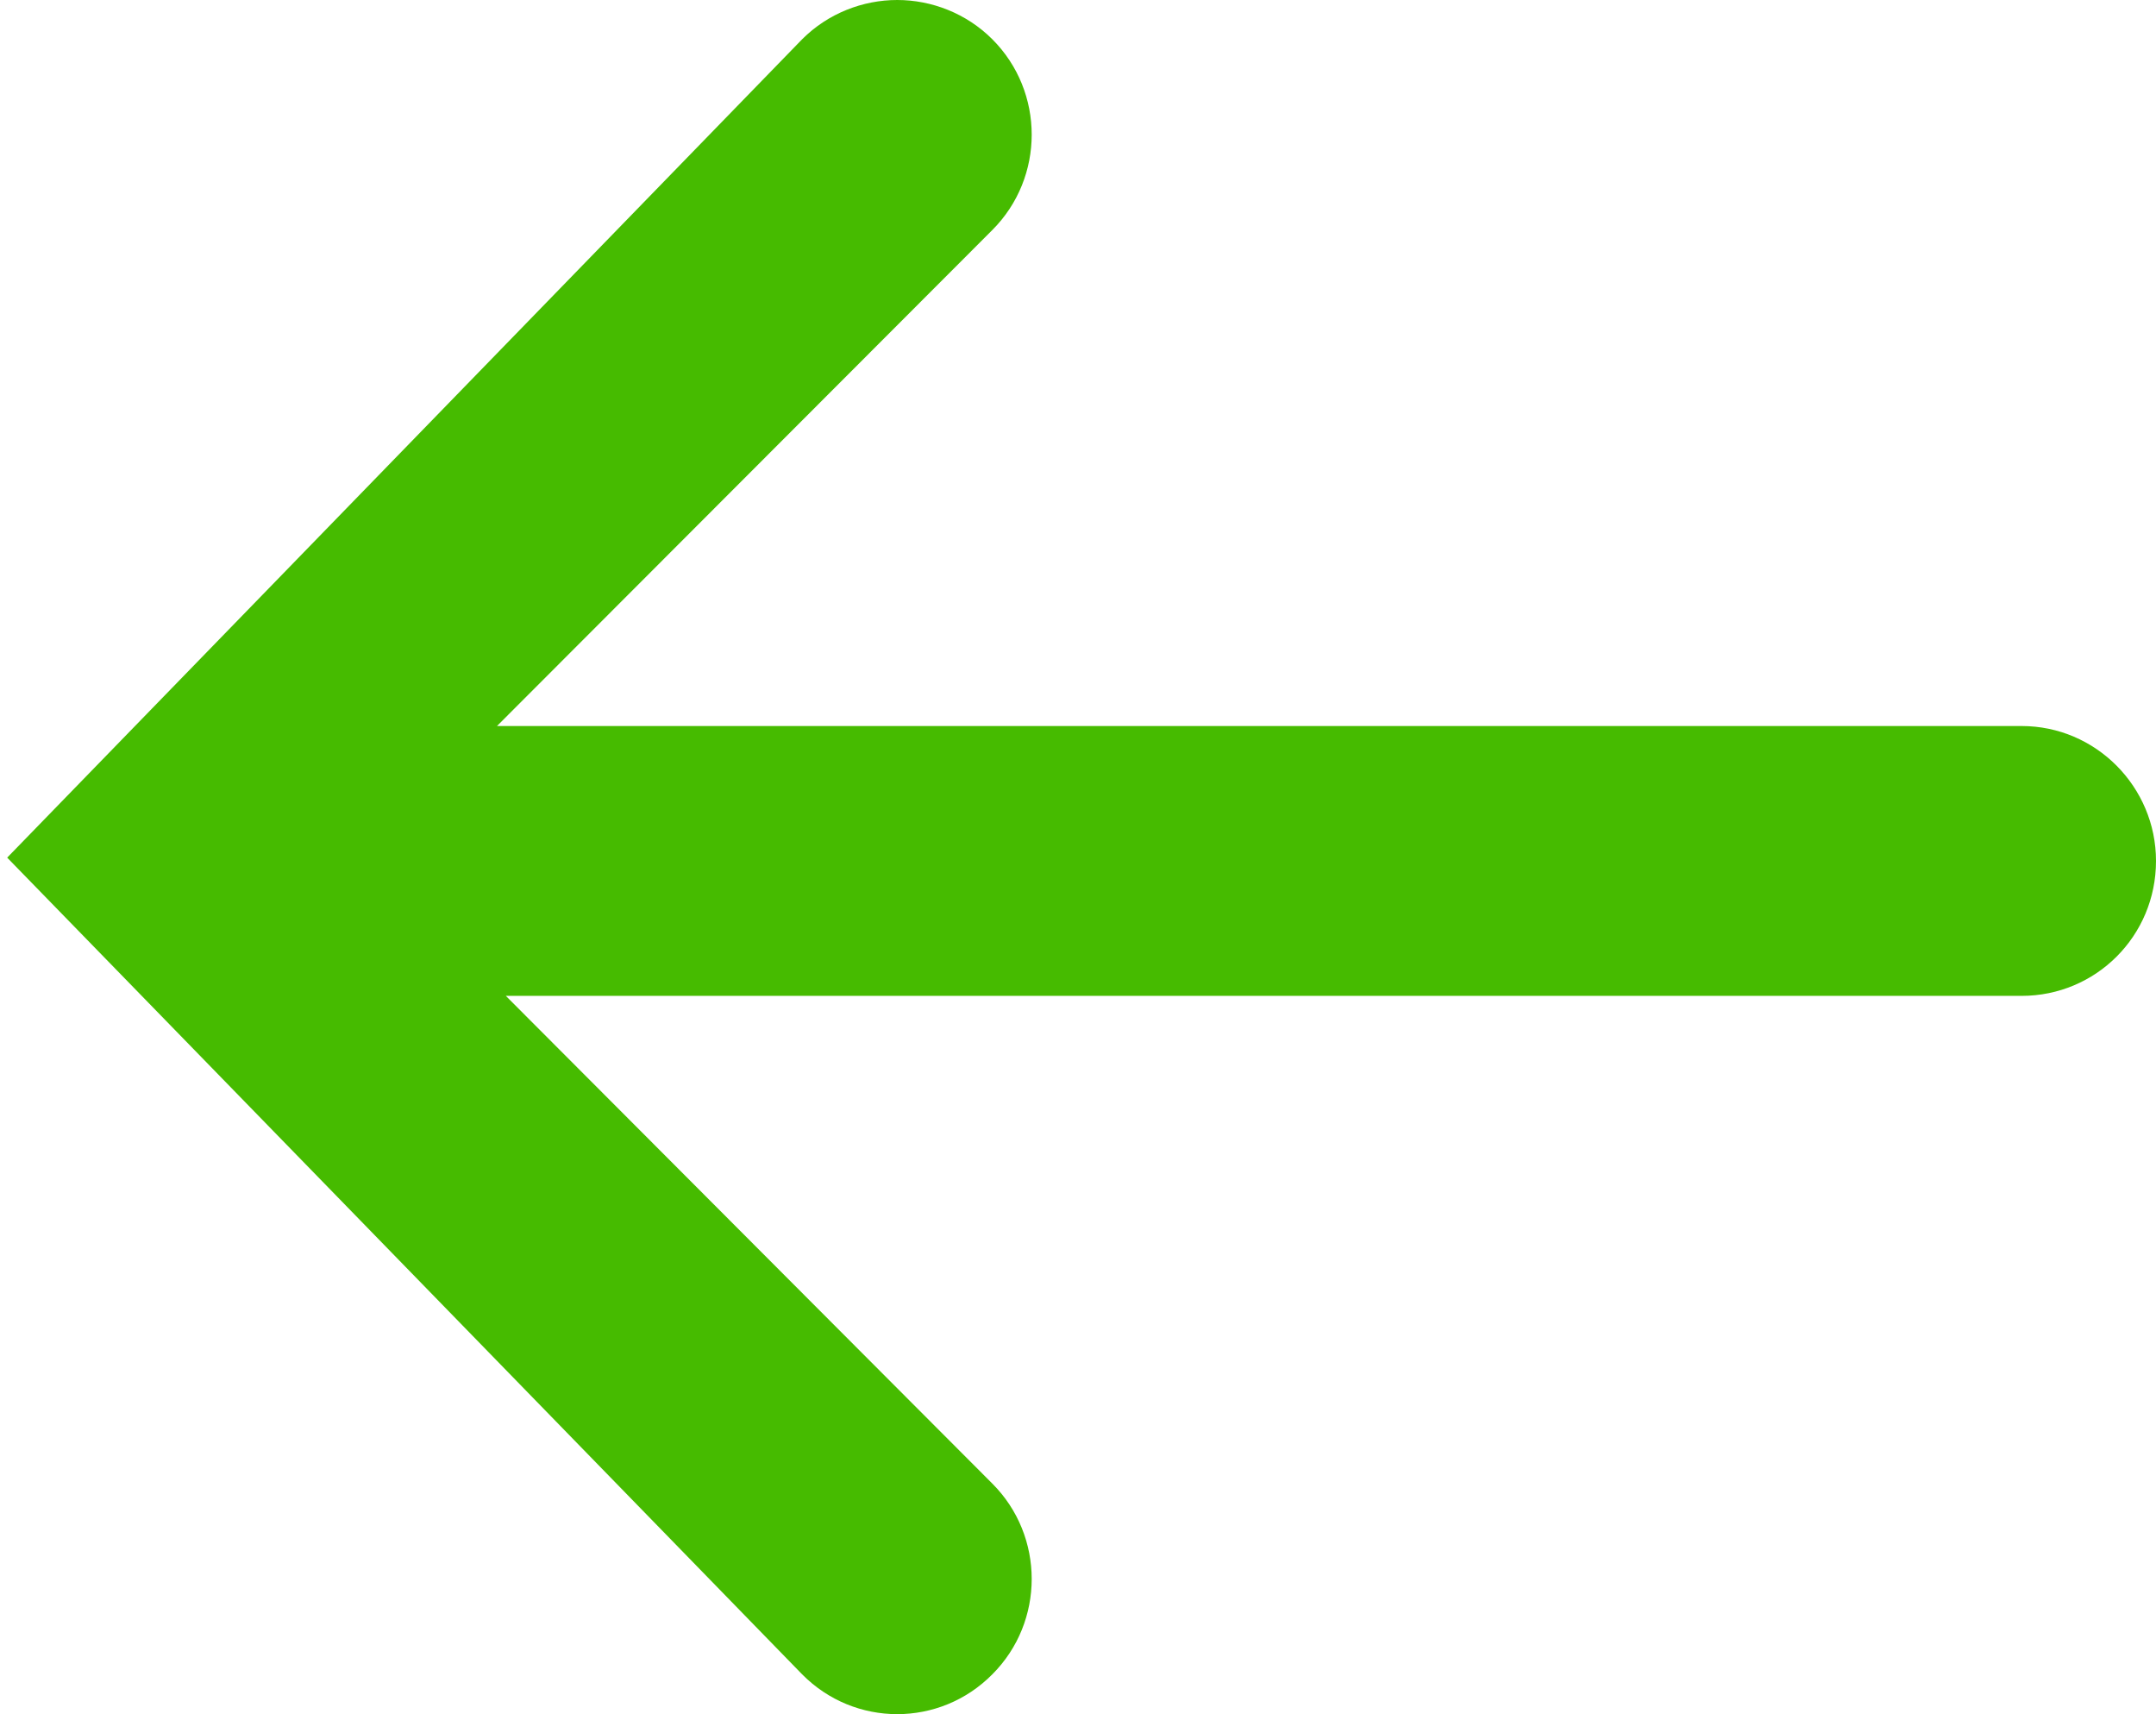 <?xml version="1.0" encoding="utf-8"?>
<svg height="31" width="39" xmlns:xlink="http://www.w3.org/1999/xlink" xmlns="http://www.w3.org/2000/svg" viewBox="0 0 39 31">
    <path transform="rotate(180, 19.5, 15.5)" fill="#46bb00" fill-rule="evenodd" d="M 24.49 0.72 L 38.87 15.49 L 24.49 30.29 C 24.02 30.76 23.39 31 22.77 31 C 22.15 31 21.52 30.76 21.05 30.29 C 20.1 29.34 20.1 27.79 21.05 26.84 L 30.01 17.87 L 2.43 17.87 C 1.09 17.87 0 16.77 0 15.43 C 0 14.07 1.09 12.99 2.43 12.99 L 29.85 12.99 L 21.05 4.17 C 20.1 3.22 20.1 1.67 21.05 0.72 C 22 -0.24 23.54 -0.24 24.49 0.72 Z M 24.49 0.72" />
</svg>
